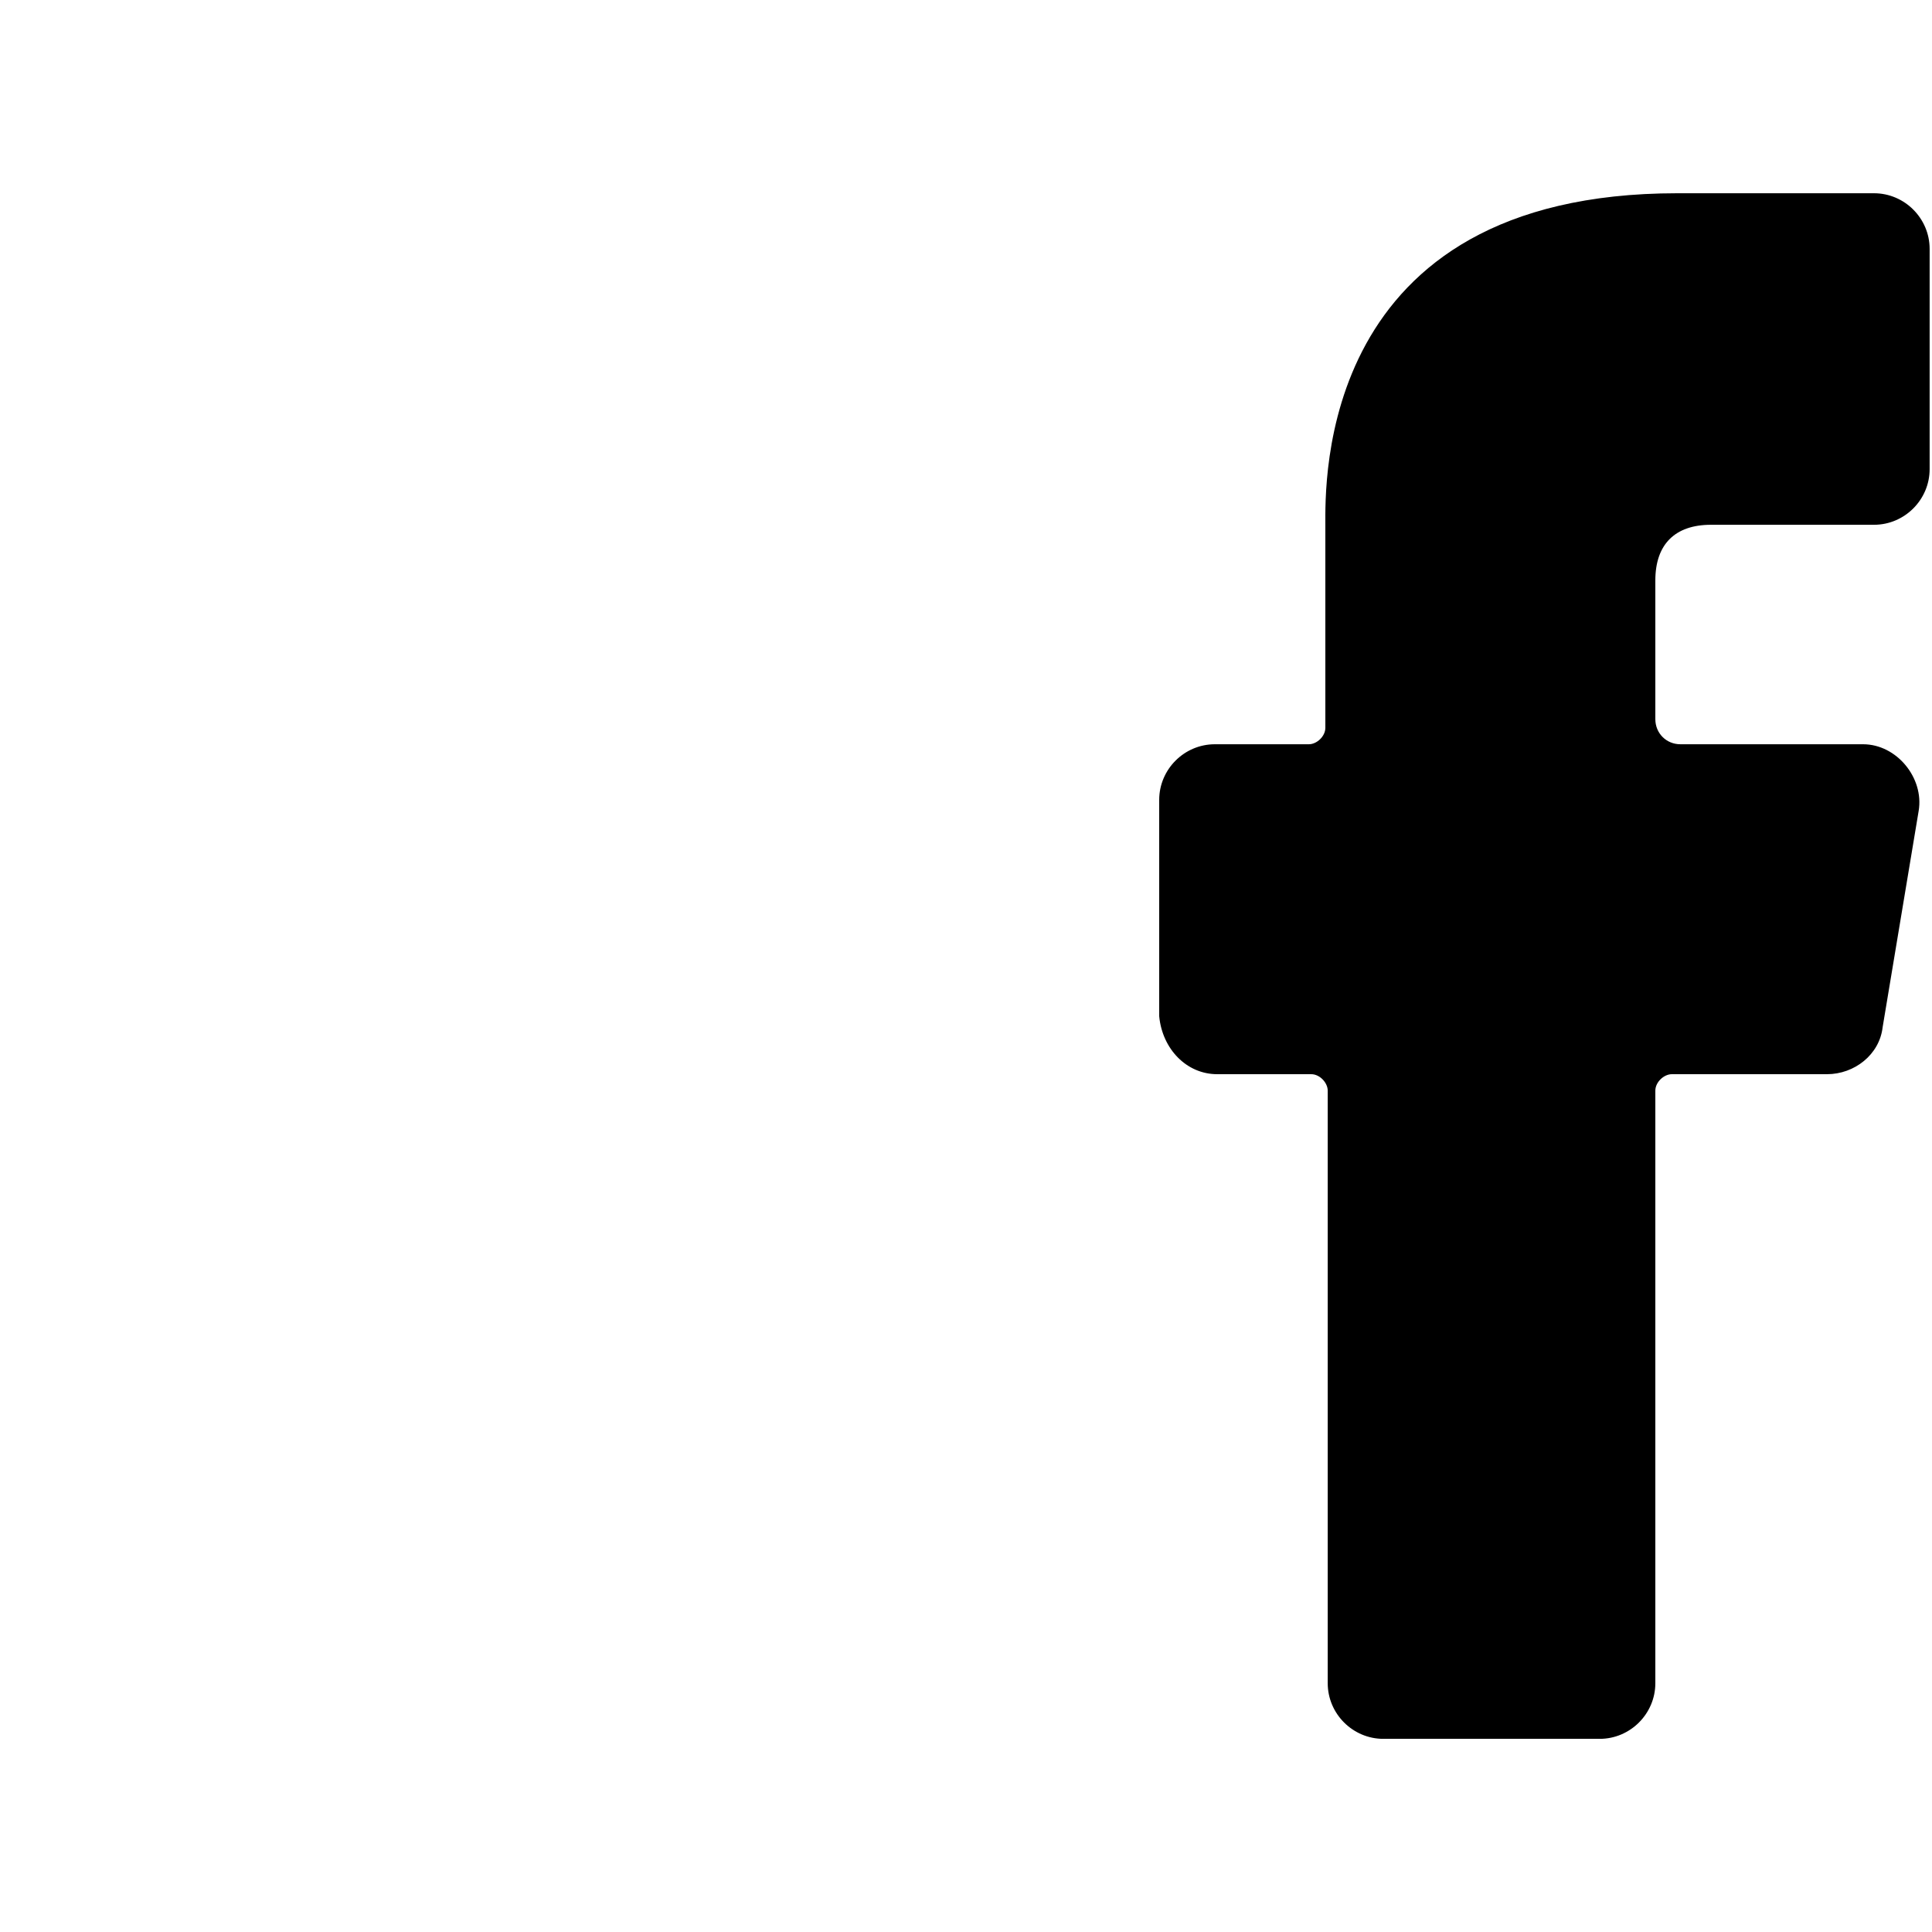 <svg width="40" height="40" viewBox="0 0 40 40" fill="none" xmlns="http://www.w3.org/2000/svg">
<g clip-path="url(#clip0_22_3)">
<path d="M25.201 22.24H27.148C27.327 22.24 27.489 22.419 27.489 22.581V34.849C27.489 35.482 28.008 36.001 28.641 36.001H33.12C33.752 36.001 34.272 35.482 34.272 34.849V22.581C34.272 22.403 34.45 22.24 34.613 22.24H37.826C38.394 22.24 38.913 21.835 38.978 21.267L39.724 16.788C39.838 16.107 39.27 15.409 38.572 15.409H34.791C34.499 15.409 34.272 15.181 34.272 14.889V12.017C34.272 11.271 34.678 10.865 35.424 10.865H38.799C39.432 10.865 39.951 10.346 39.951 9.713V5.153C39.951 4.52 39.432 4.001 38.799 4.001H34.726C27.262 4.001 27.44 10.021 27.44 10.881V15.068C27.44 15.246 27.262 15.409 27.099 15.409H25.152C24.519 15.409 24 15.928 24 16.561V21.04C24.065 21.721 24.568 22.24 25.201 22.24Z" fill="black"/>
</g>
<defs>
<clipPath id="clip0_22_3">
<rect width="16" height="32" fill="white" transform="translate(24 4)"/>
</clipPath>
</defs>
</svg>
